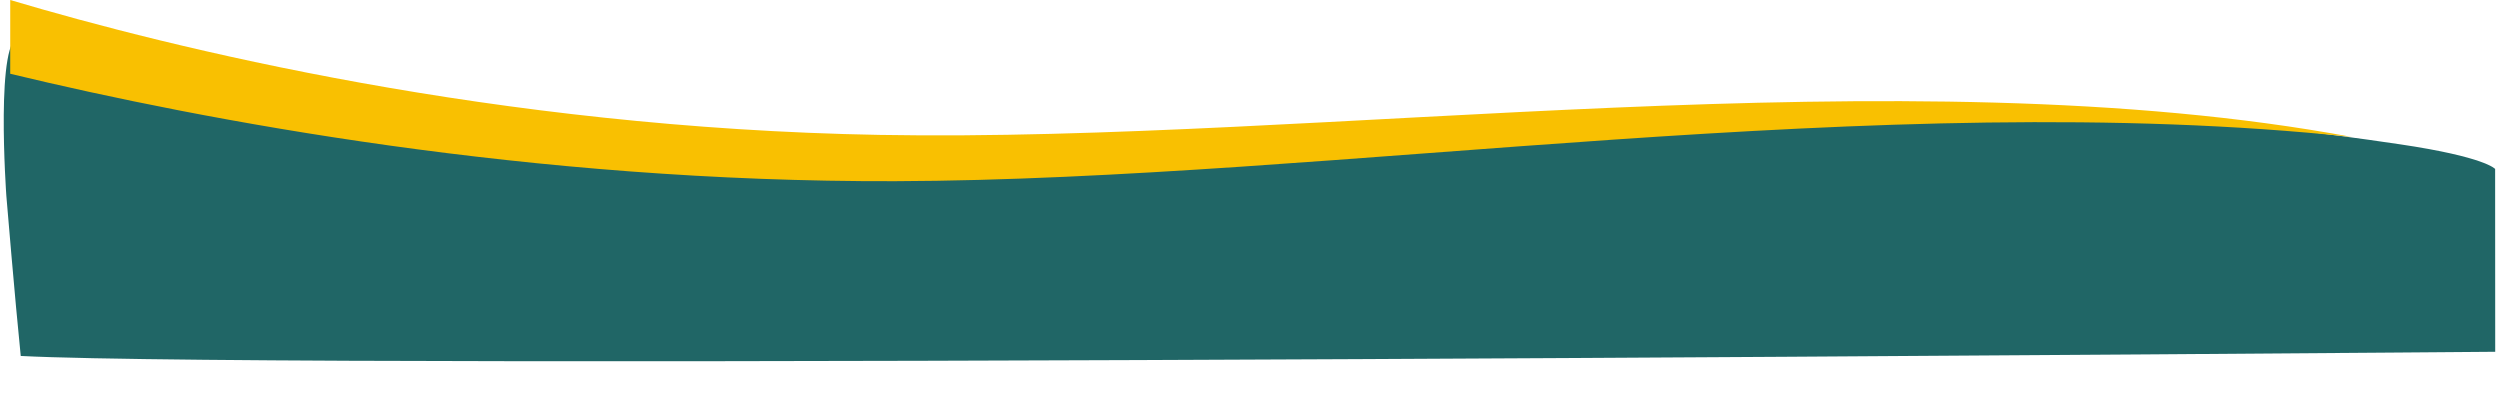 <svg xmlns="http://www.w3.org/2000/svg" width="1326.113" height="211.693" viewBox="0 0 1326.113 211.693">
  <g id="Grupo_3406" data-name="Grupo 3406" transform="translate(19.426 -3915.42)">
    <path id="Caminho_11207" data-name="Caminho 11207" d="M1312.192,2.455c3.574,29.9,9.077,84.765,9.077,84.765s7.646,86.137-6.122,84.545c-70.26-8.125-149.107-30.985-232.552-39.78-107.2-11.3-212.994-22.417-316.15-17.281-11.423.569-36.451,6.848-47.872,7.784-3.864.317-31.56.264-35.195.614-138.635,13.362-368.318,24.234-499.366,24.654-50.767-2.241-85.932-5.644-131.5-11.6S1.729,123.926,1.729,123.926L.037,26.982S1168.744-2.535,1312.192,2.455Z" transform="matrix(-1, -0.017, 0.017, -1, 1303.726, 4129)" fill="#206666"/>
    <g id="Camada_2" data-name="Camada 2" transform="translate(-14 3915.42)">
      <g id="OBJECTS">
        <path id="Caminho_271" data-name="Caminho 271" d="M469.393,96.1c233.018-.747,522.736-50.032,772.771-23.455-238.064-44.2-545.717,3.114-781.175-1.1C257.187,67.906,85.625,25.469,0-.01V39.119C103.329,63.993,276.122,96.678,469.393,96.1Z" transform="translate(0 0.01)" fill="#f9c001" fill-rule="evenodd"/>
      </g>
    </g>
  </g>
</svg>
